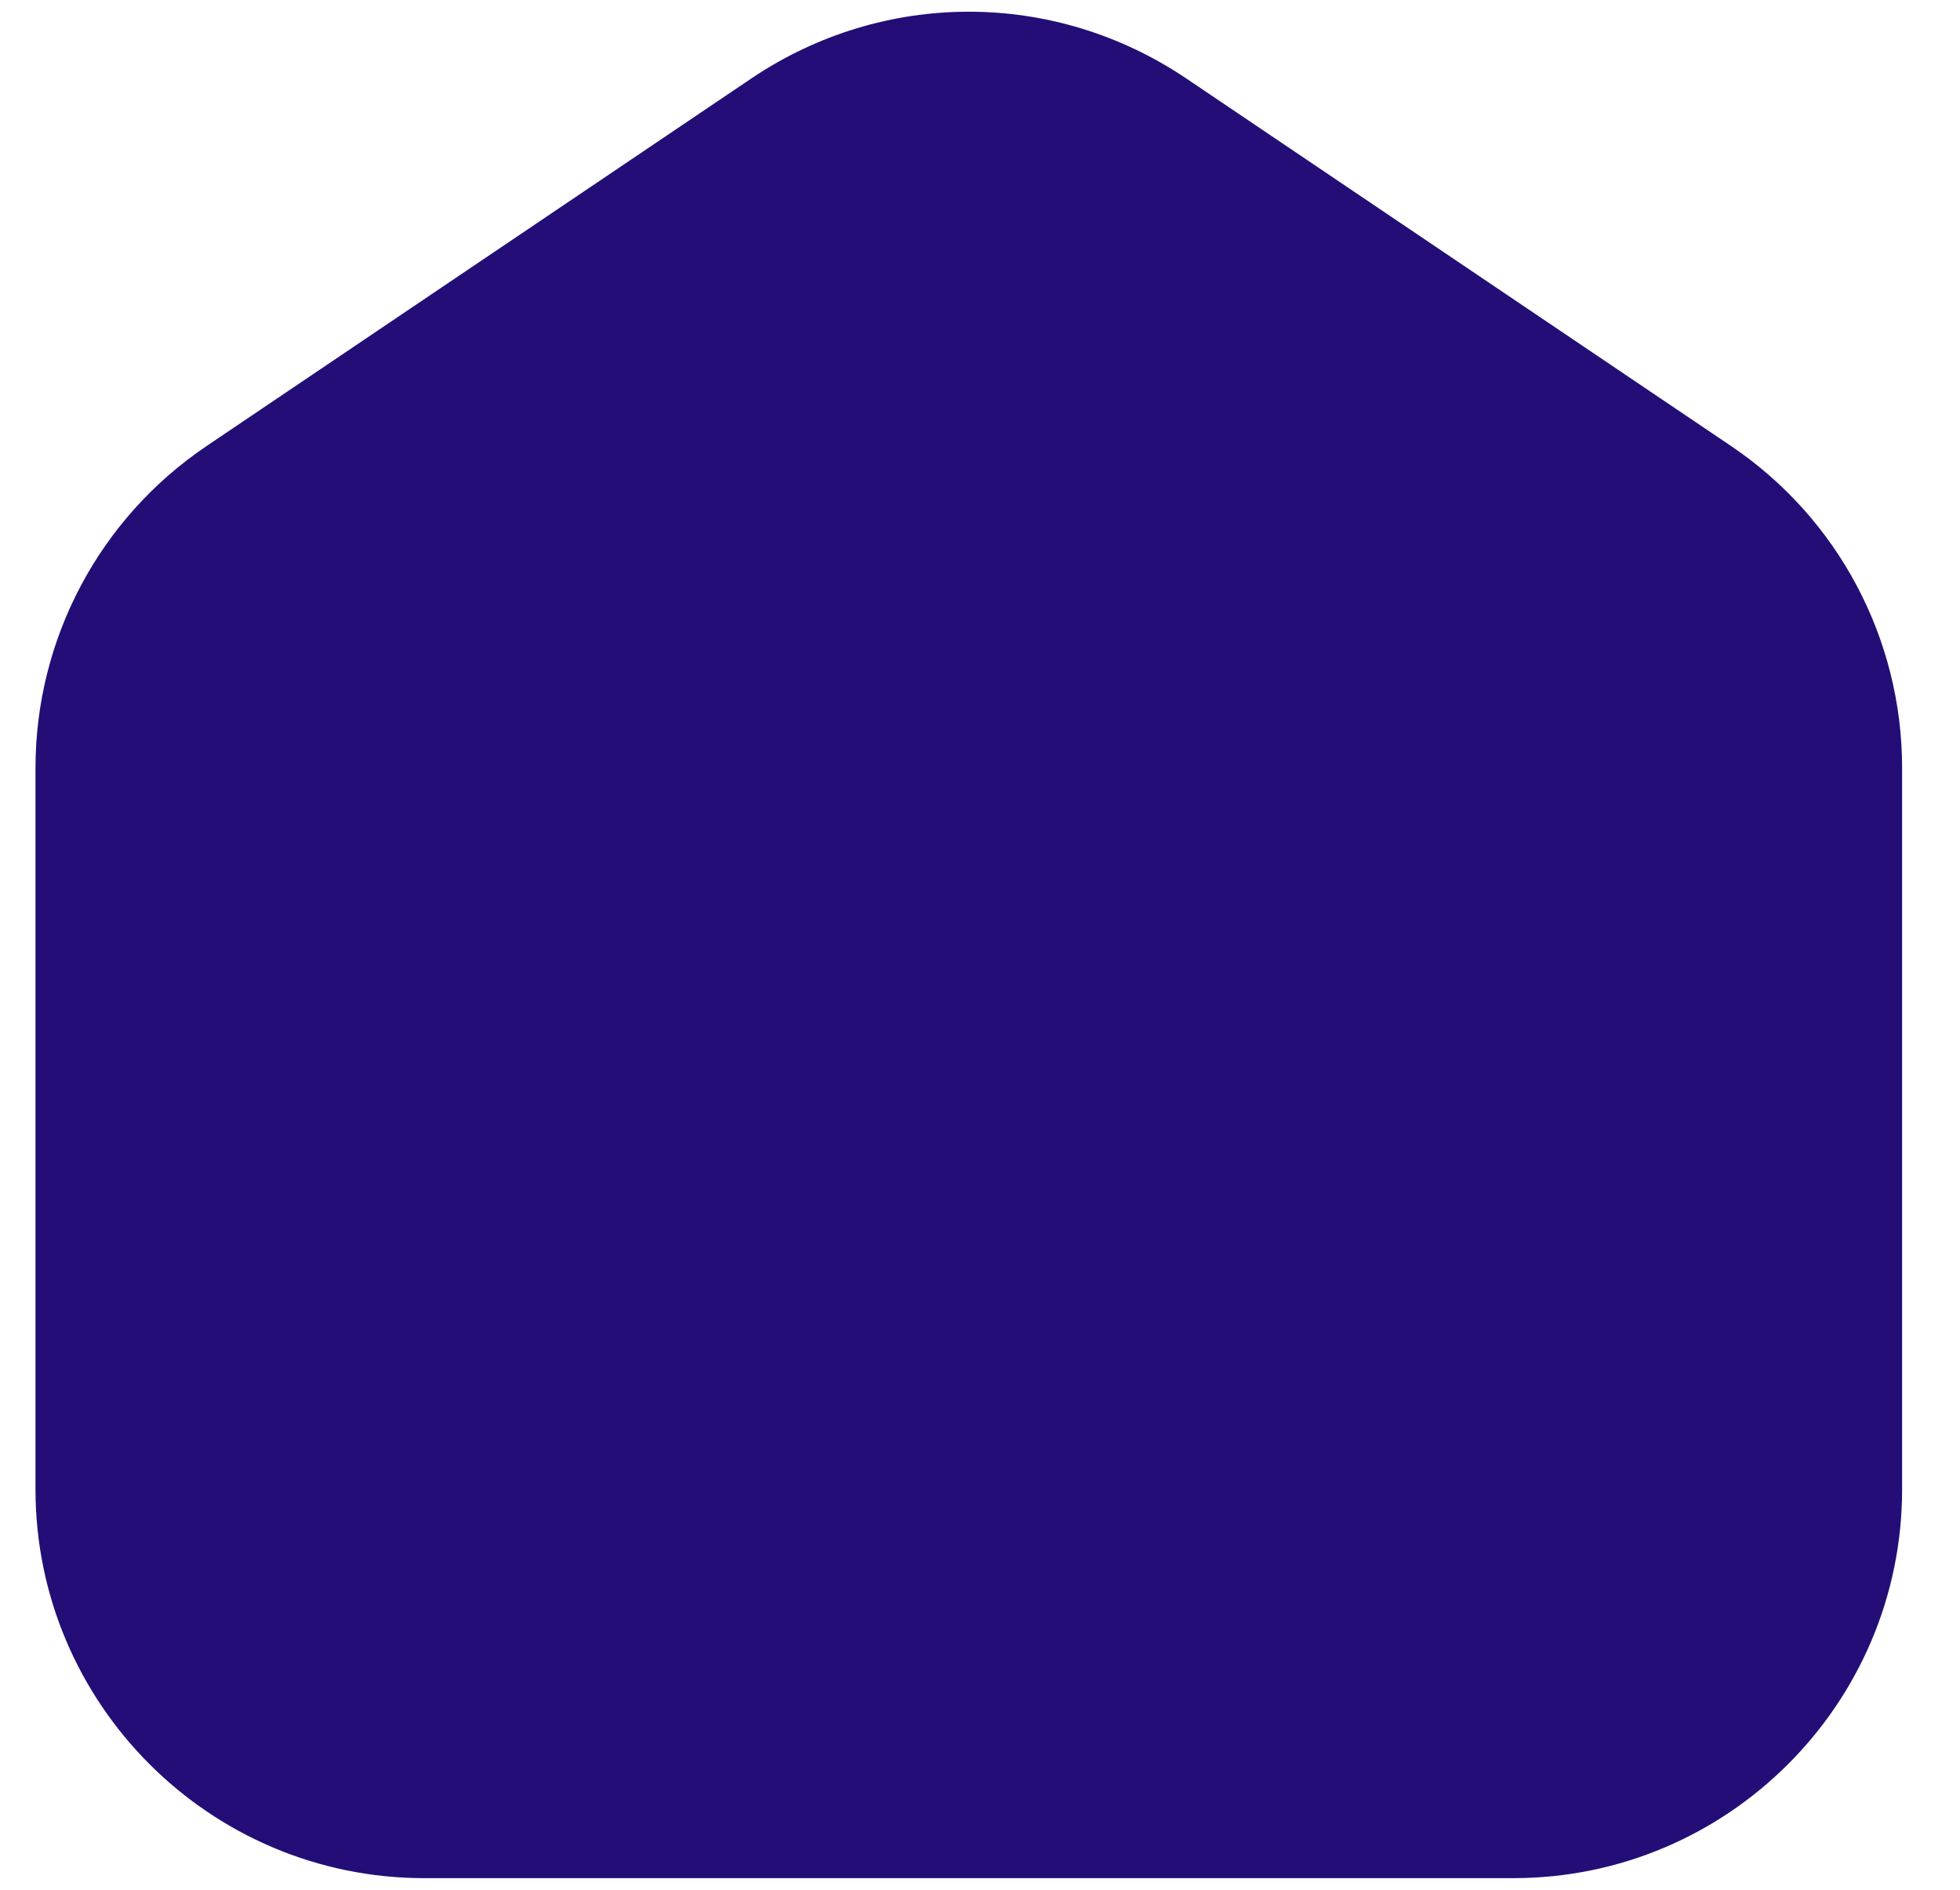 <svg width="28" height="27" viewBox="0 0 28 27" fill="none" xmlns="http://www.w3.org/2000/svg">
<path d="M21.618 26.834H6.062C2.999 26.834 0.507 24.342 0.507 21.279V10.974C0.507 9.125 1.422 7.403 2.955 6.37L10.732 1.122C12.62 -0.151 15.06 -0.151 16.948 1.122L24.726 6.37C26.258 7.403 27.173 9.124 27.173 10.974V21.279C27.173 24.342 24.681 26.834 21.618 26.834Z" fill="#250D77"/>
</svg>

